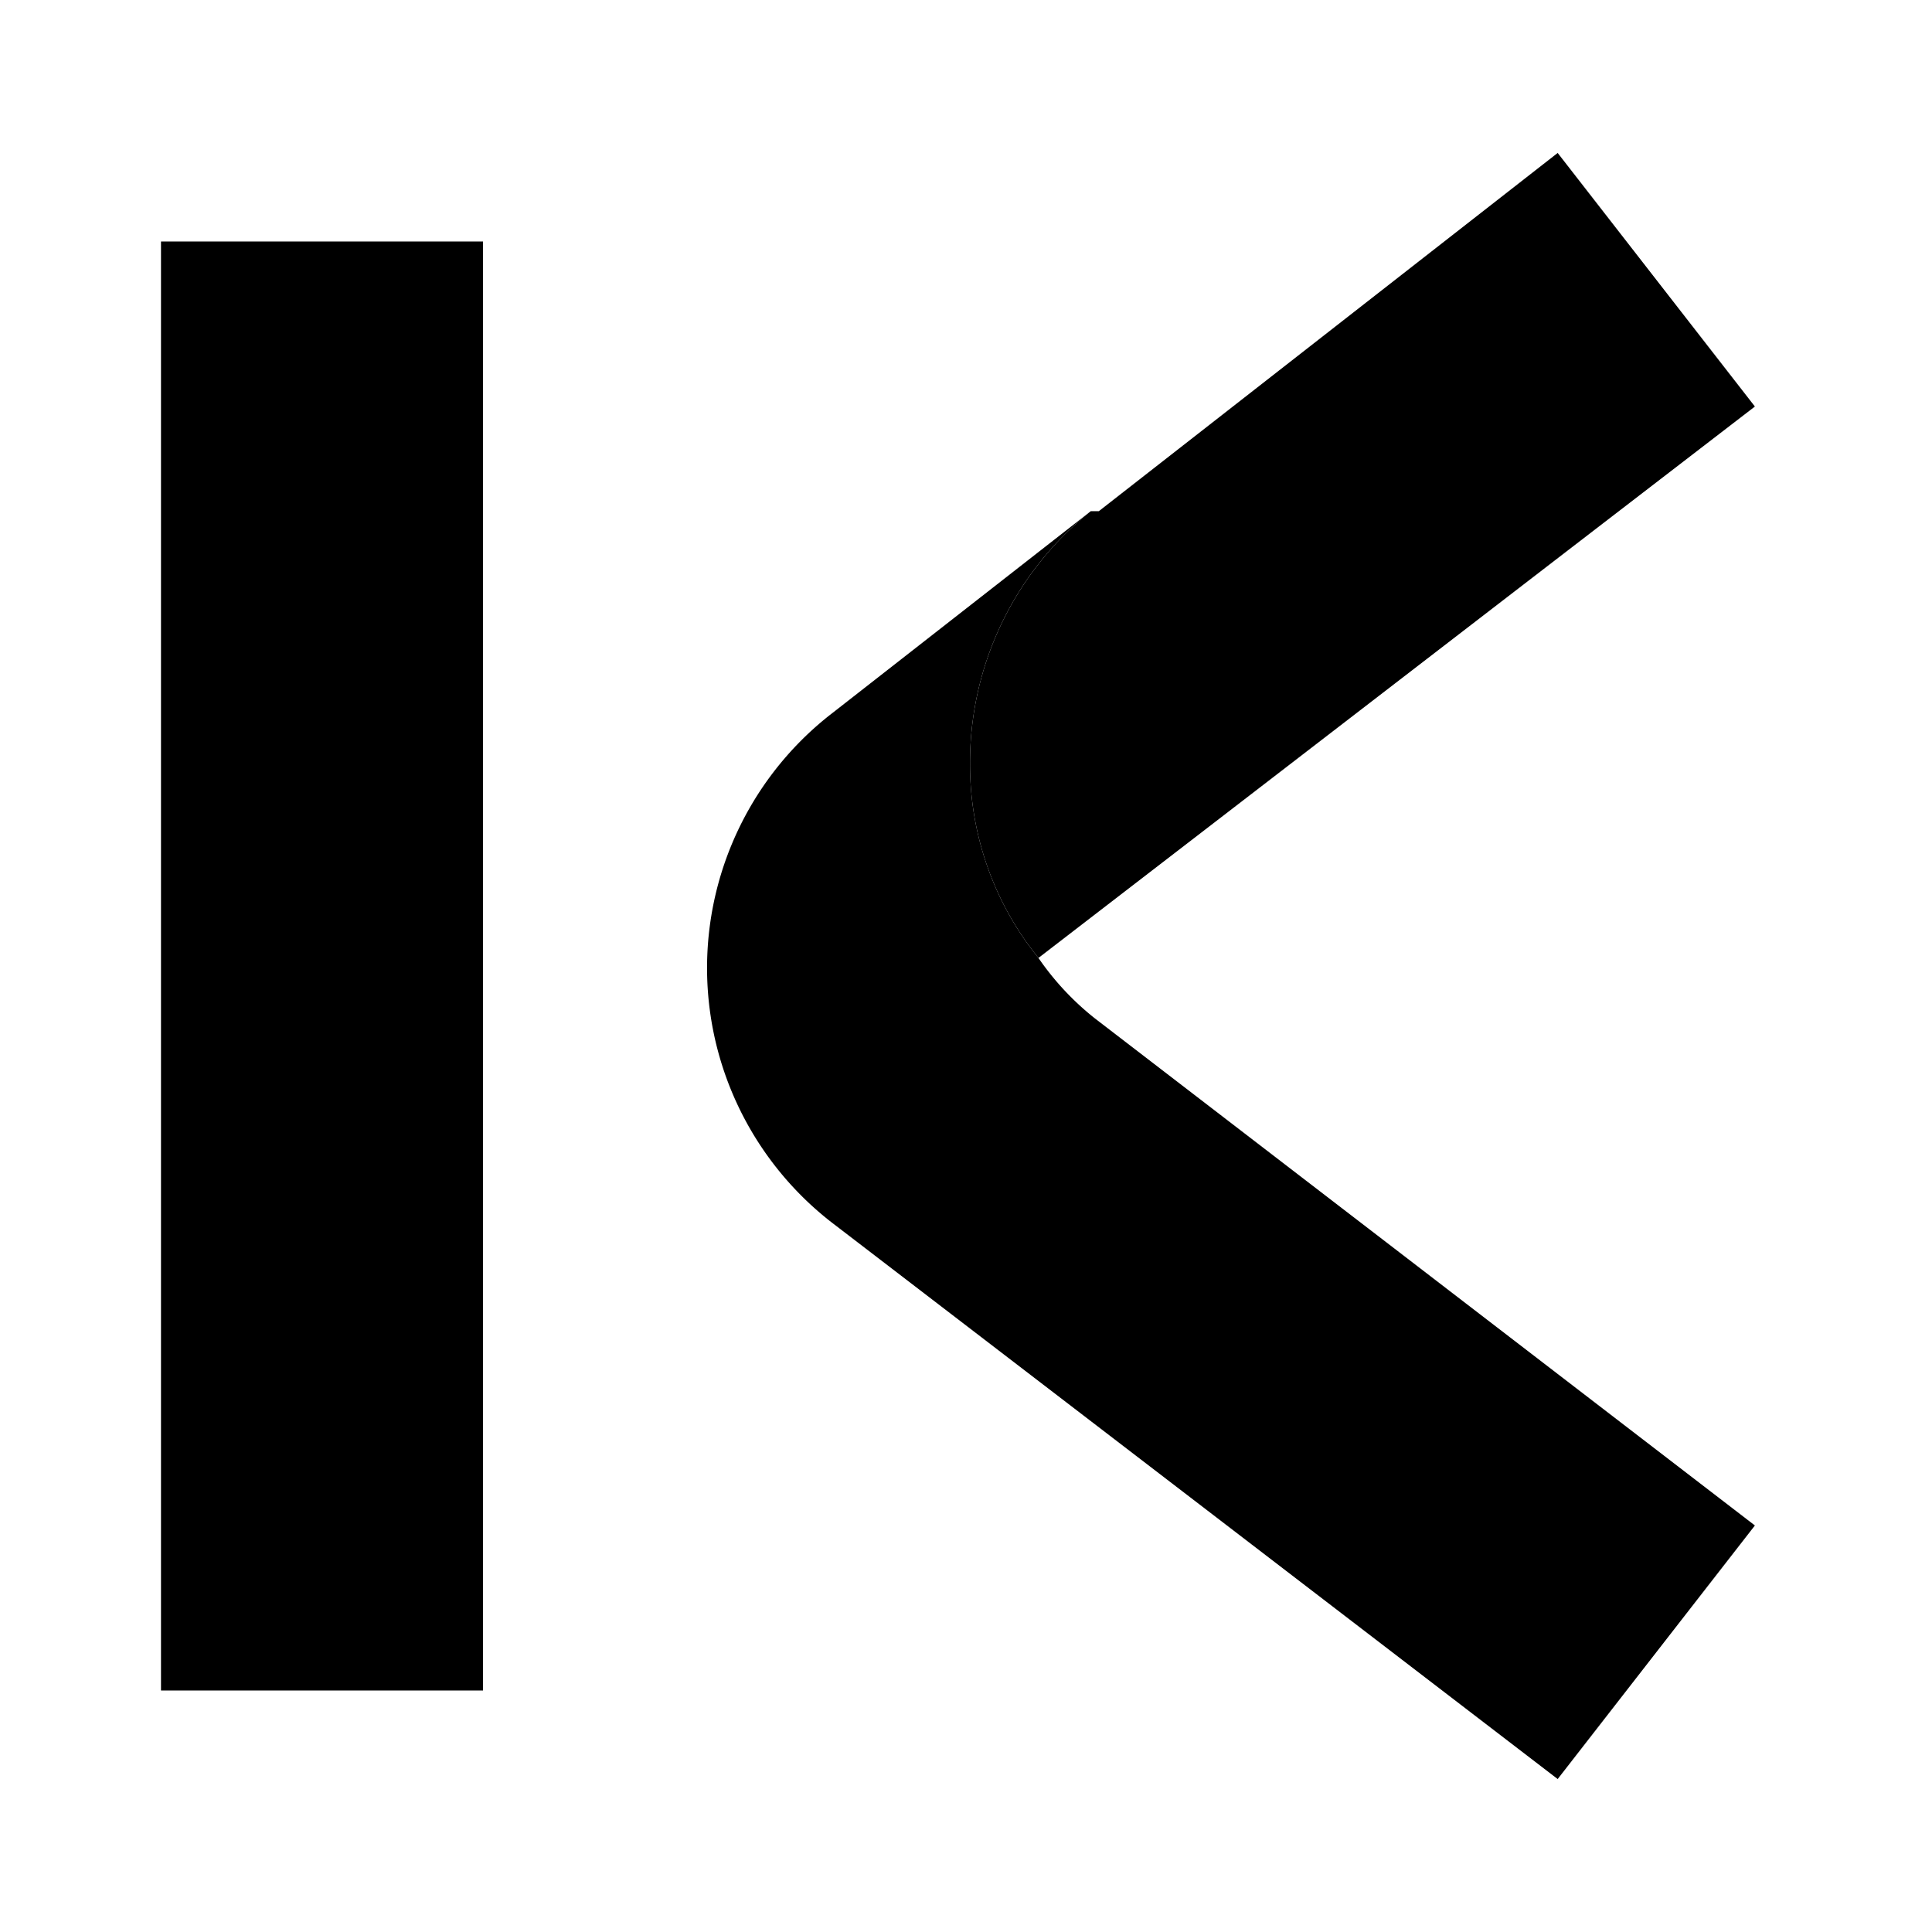 <svg class="icon icon--theme01 icon--first" xmlns="http://www.w3.org/2000/svg" viewBox="0 0 48 48" width="48" height="48"><path fill="none" d="M0 0h48v48H0z"/><path d="M25.8 23.8l12.6-9.7 5.2-4-4.9-6.3-11.4 8.9h-.2a8 8 0 00-3 6.3 7.62 7.62 0 001.7 4.8z" fill="currentColor" class="icon__color--secondary"/><path d="M19.22 28.92A8 8 0 0120.7 17.7l6.4-5a8 8 0 00-3 6.3 7.62 7.62 0 001.7 4.8 6.88 6.88 0 001.4 1.5l16.4 12.6-4.9 6.3-18-13.8a8 8 0 01-1.48-1.48z" fill="currentColor" class="icon__color--primary"/><path fill="currentColor" class="icon__color--secondary" d="M4 6h8v36H4z"/></svg>